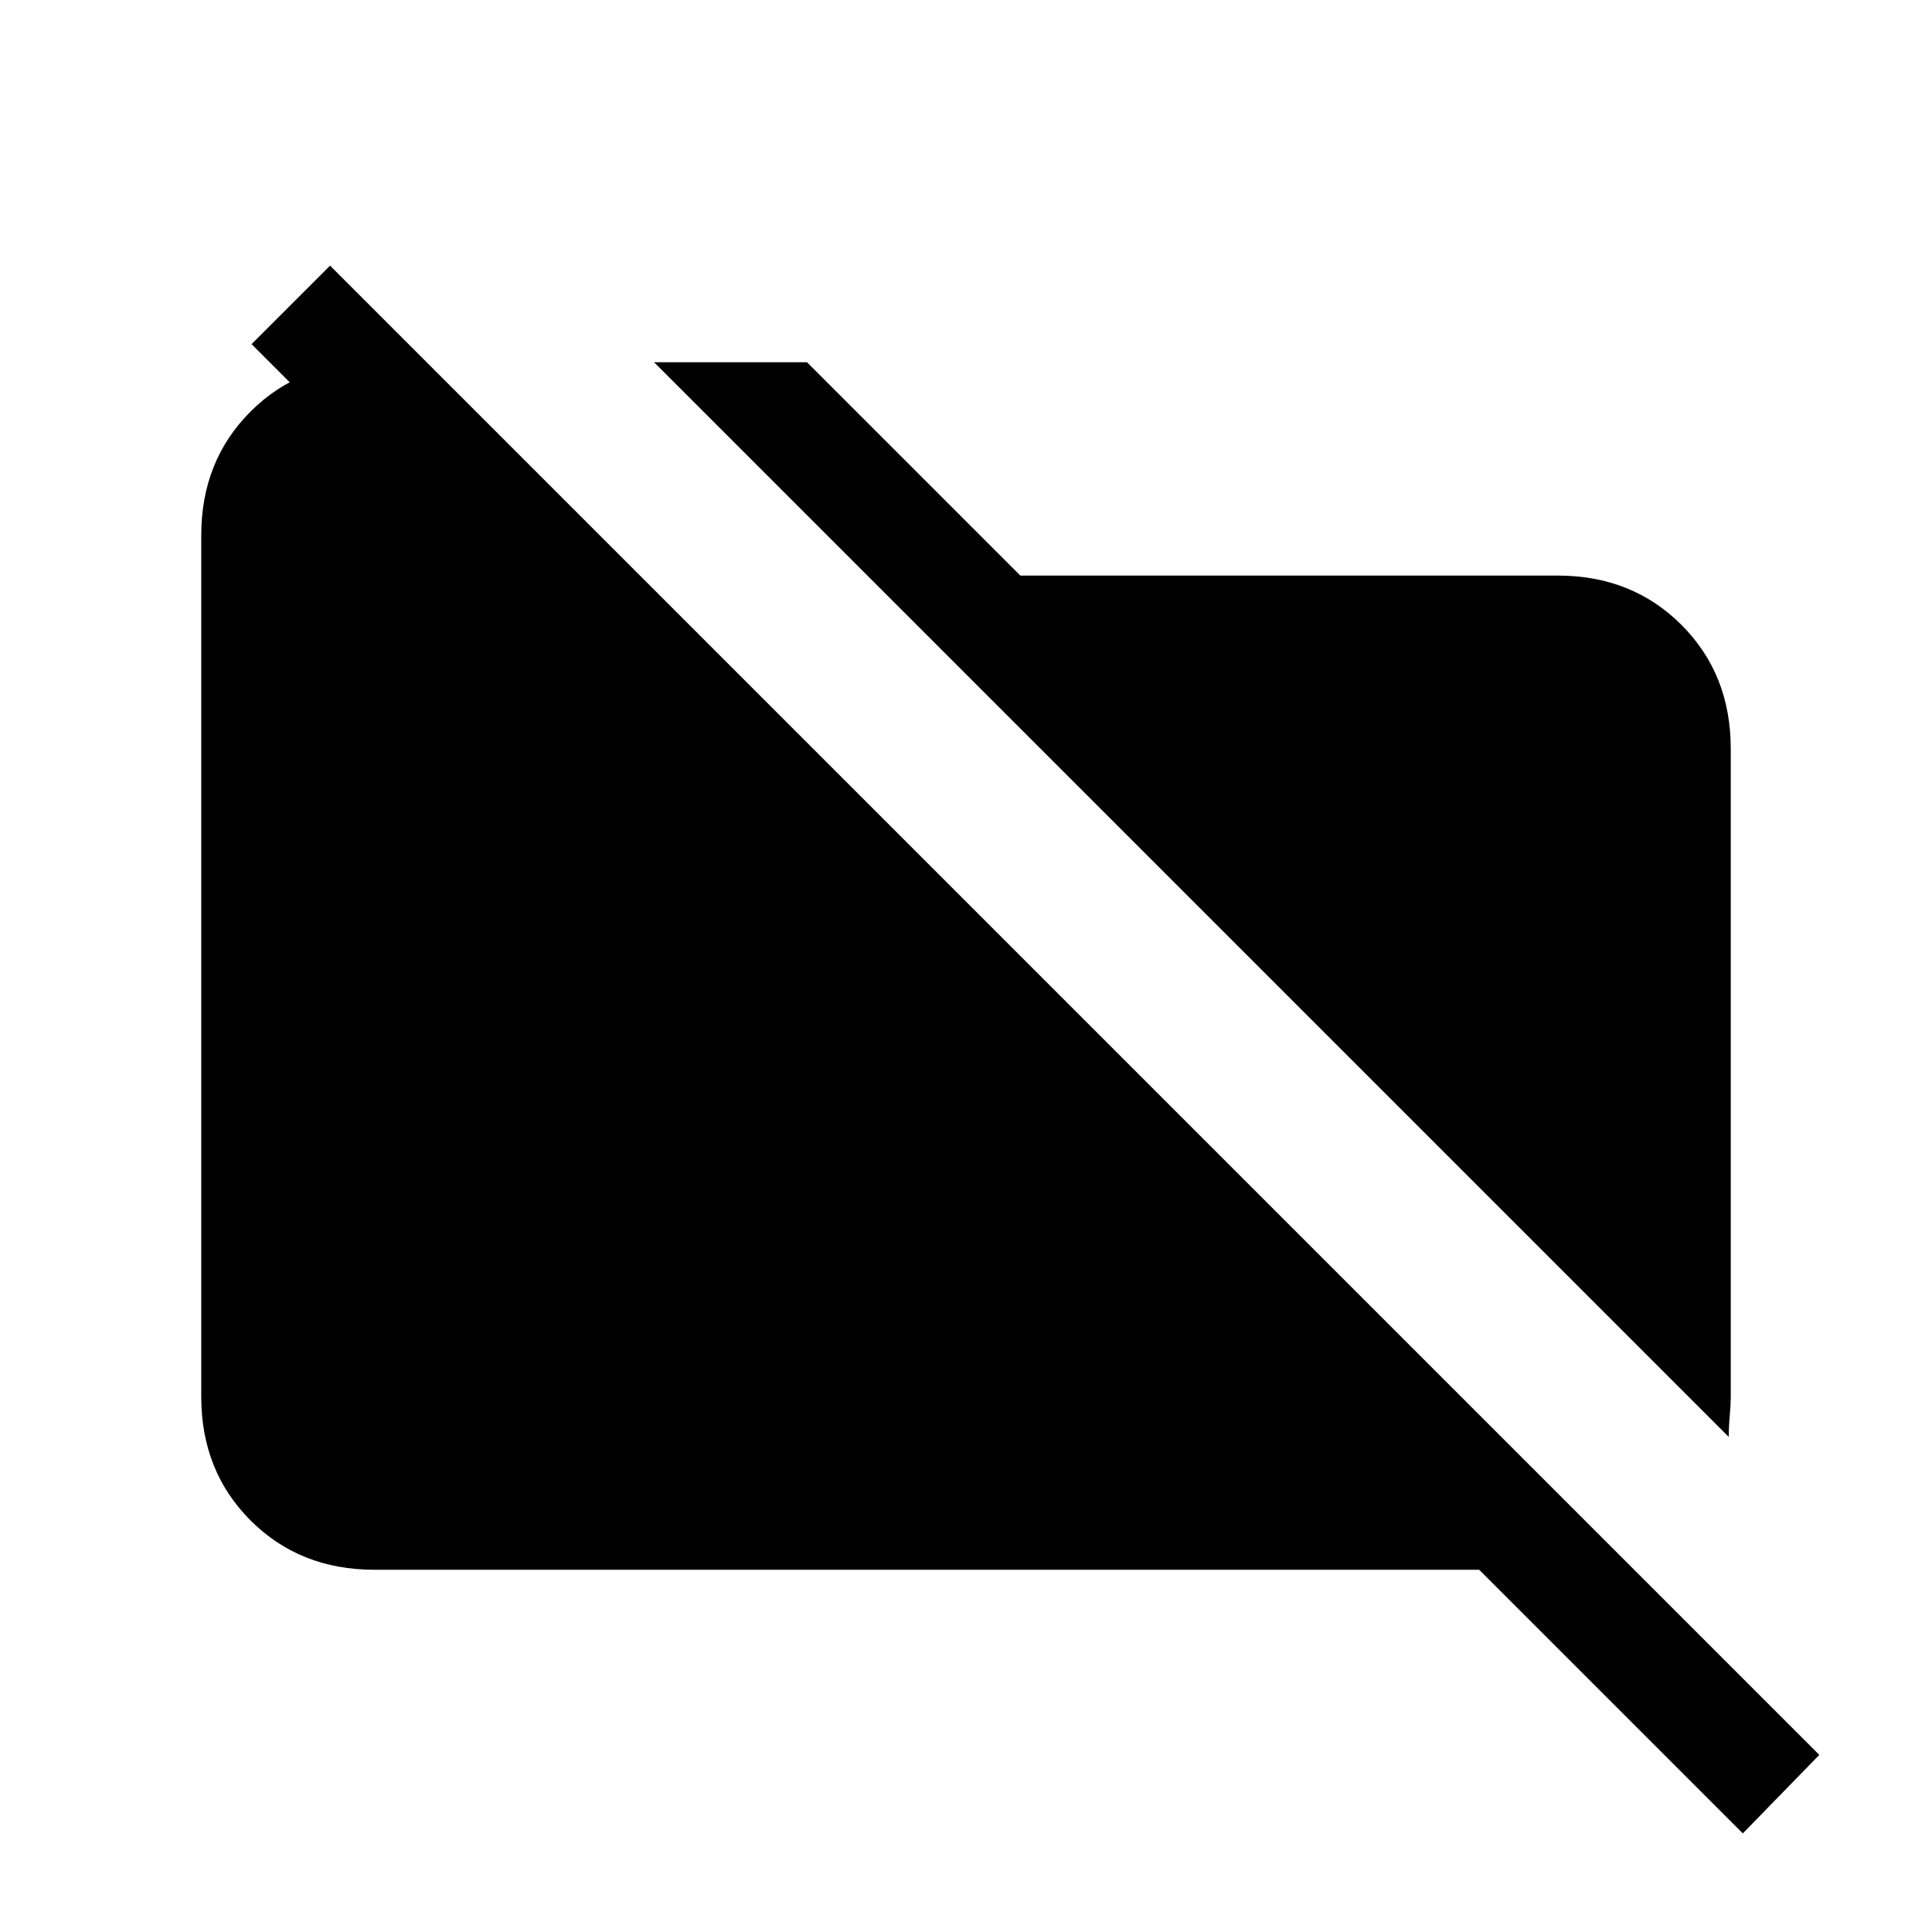 <svg xmlns="http://www.w3.org/2000/svg" height="24" viewBox="0 -960 960 960" width="24"><path d="M859-246 325-780h76l106 106h267q37 0 61.5 24.5T860-588v322q0 4-.5 9.5T859-246Zm7 197L735-180H186q-37 0-61.5-24.5T100-266v-428q0-37 24.5-61.5T186-780h26l86 86h-78l-95-95 39-39L904-88l-38 39Z"/></svg>